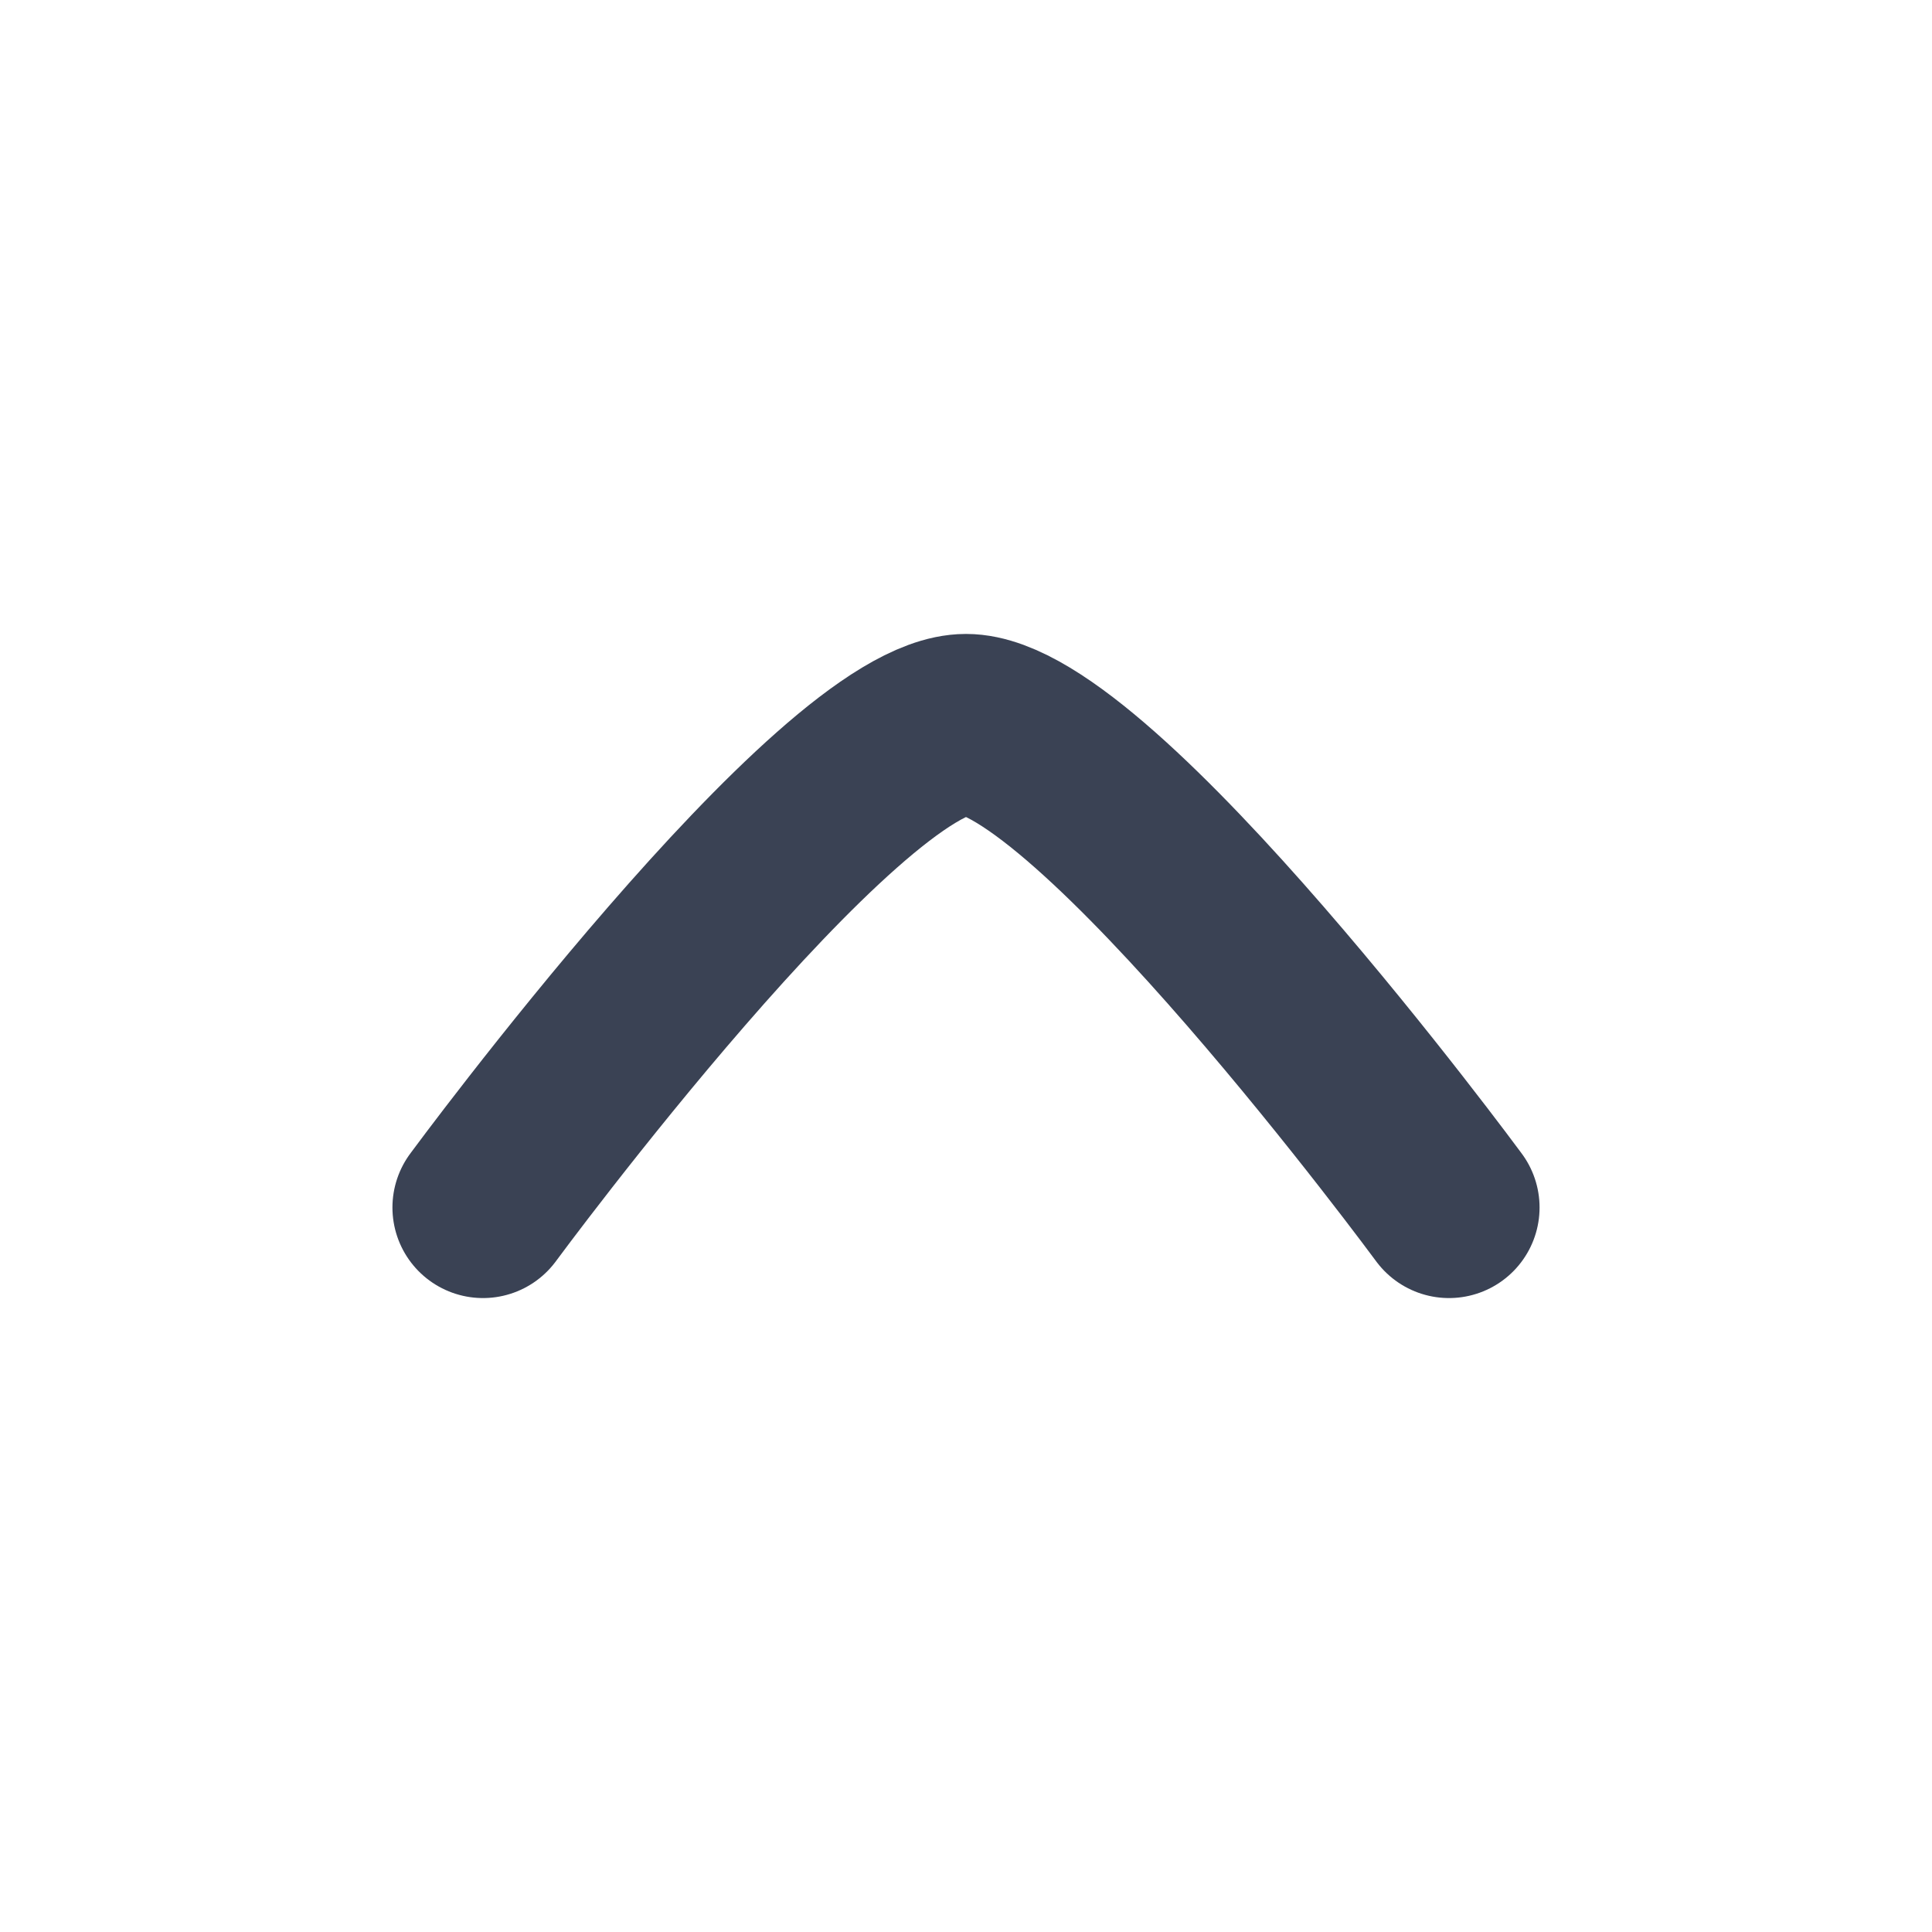 <svg width="16" height="16" viewBox="0 0 16 16" fill="none" xmlns="http://www.w3.org/2000/svg">
<path d="M12 10C12 10 9.054 6 8 6C6.946 6 4 10 4 10" stroke="#3A4254" stroke-width="1.5" stroke-linecap="round" stroke-linejoin="round"/>
</svg>
